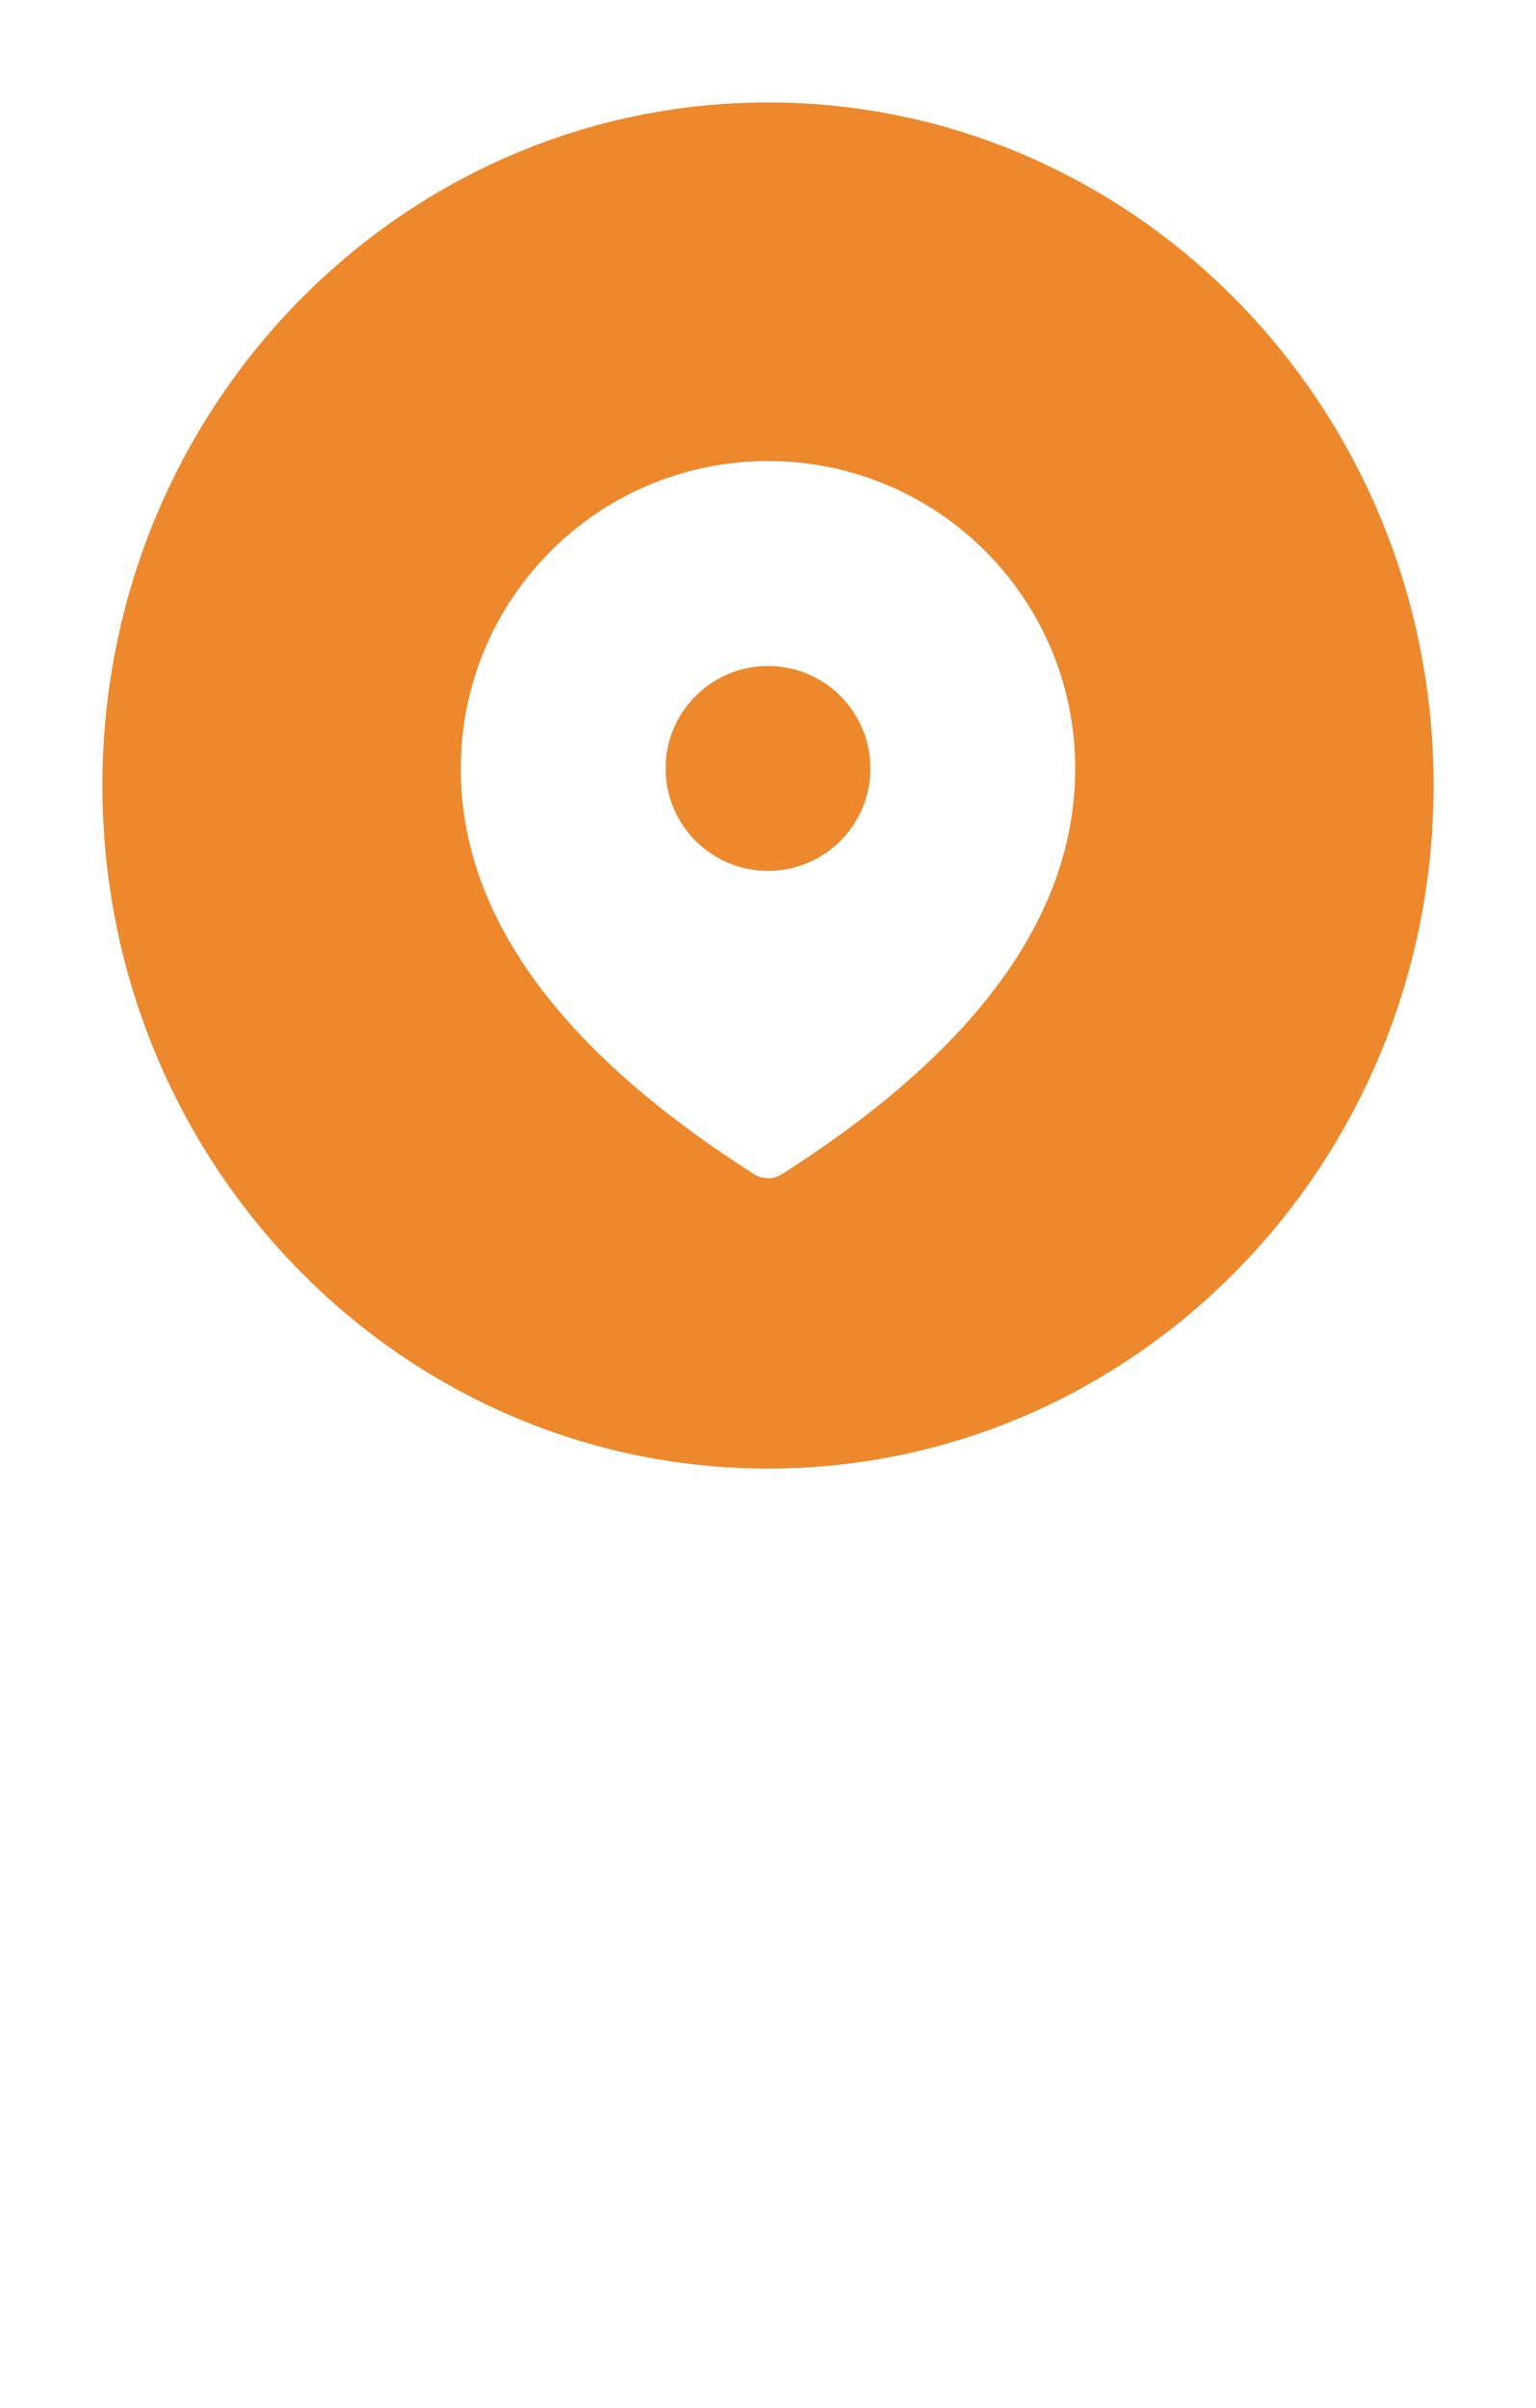 <svg width="30" height="47" viewBox="0 0 30 47" fill="none" xmlns="http://www.w3.org/2000/svg">
<g filter="url(#filter0_d_53_560)">
<path d="M11.786 29.571H18.214L16.84 38.934C16.706 39.847 15.923 40.524 15 40.524V40.524C14.077 40.524 13.294 39.847 13.16 38.934L11.786 29.571Z" fill="white"/>
</g>
<path d="M29 15.333C29 23.27 22.711 29.667 15 29.667C7.289 29.667 1 23.27 1 15.333C1 7.396 7.289 1 15 1C22.711 1 29 7.396 29 15.333Z" fill="#ED892C" stroke="white" stroke-width="2"/>
<path d="M15 9C18.314 9 21 11.686 21 15C21 17.867 19.065 20.506 15.268 22.922C15.105 23.026 14.895 23.026 14.732 22.922C10.935 20.506 9 17.867 9 15C9 11.686 11.686 9 15 9ZM15 13C13.895 13 13 13.895 13 15C13 16.105 13.895 17 15 17C16.105 17 17 16.105 17 15C17 13.895 16.105 13 15 13Z" fill="white"/>
<defs>
<filter id="filter0_d_53_560" x="7.786" y="27.571" width="14.429" height="18.952" filterUnits="userSpaceOnUse" color-interpolation-filters="sRGB">
<feFlood flood-opacity="0" result="BackgroundImageFix"/>
<feColorMatrix in="SourceAlpha" type="matrix" values="0 0 0 0 0 0 0 0 0 0 0 0 0 0 0 0 0 0 127 0" result="hardAlpha"/>
<feOffset dy="2"/>
<feGaussianBlur stdDeviation="2"/>
<feComposite in2="hardAlpha" operator="out"/>
<feColorMatrix type="matrix" values="0 0 0 0 0 0 0 0 0 0 0 0 0 0 0 0 0 0 0.25 0"/>
<feBlend mode="normal" in2="BackgroundImageFix" result="effect1_dropShadow_53_560"/>
<feBlend mode="normal" in="SourceGraphic" in2="effect1_dropShadow_53_560" result="shape"/>
</filter>
</defs>
</svg>

